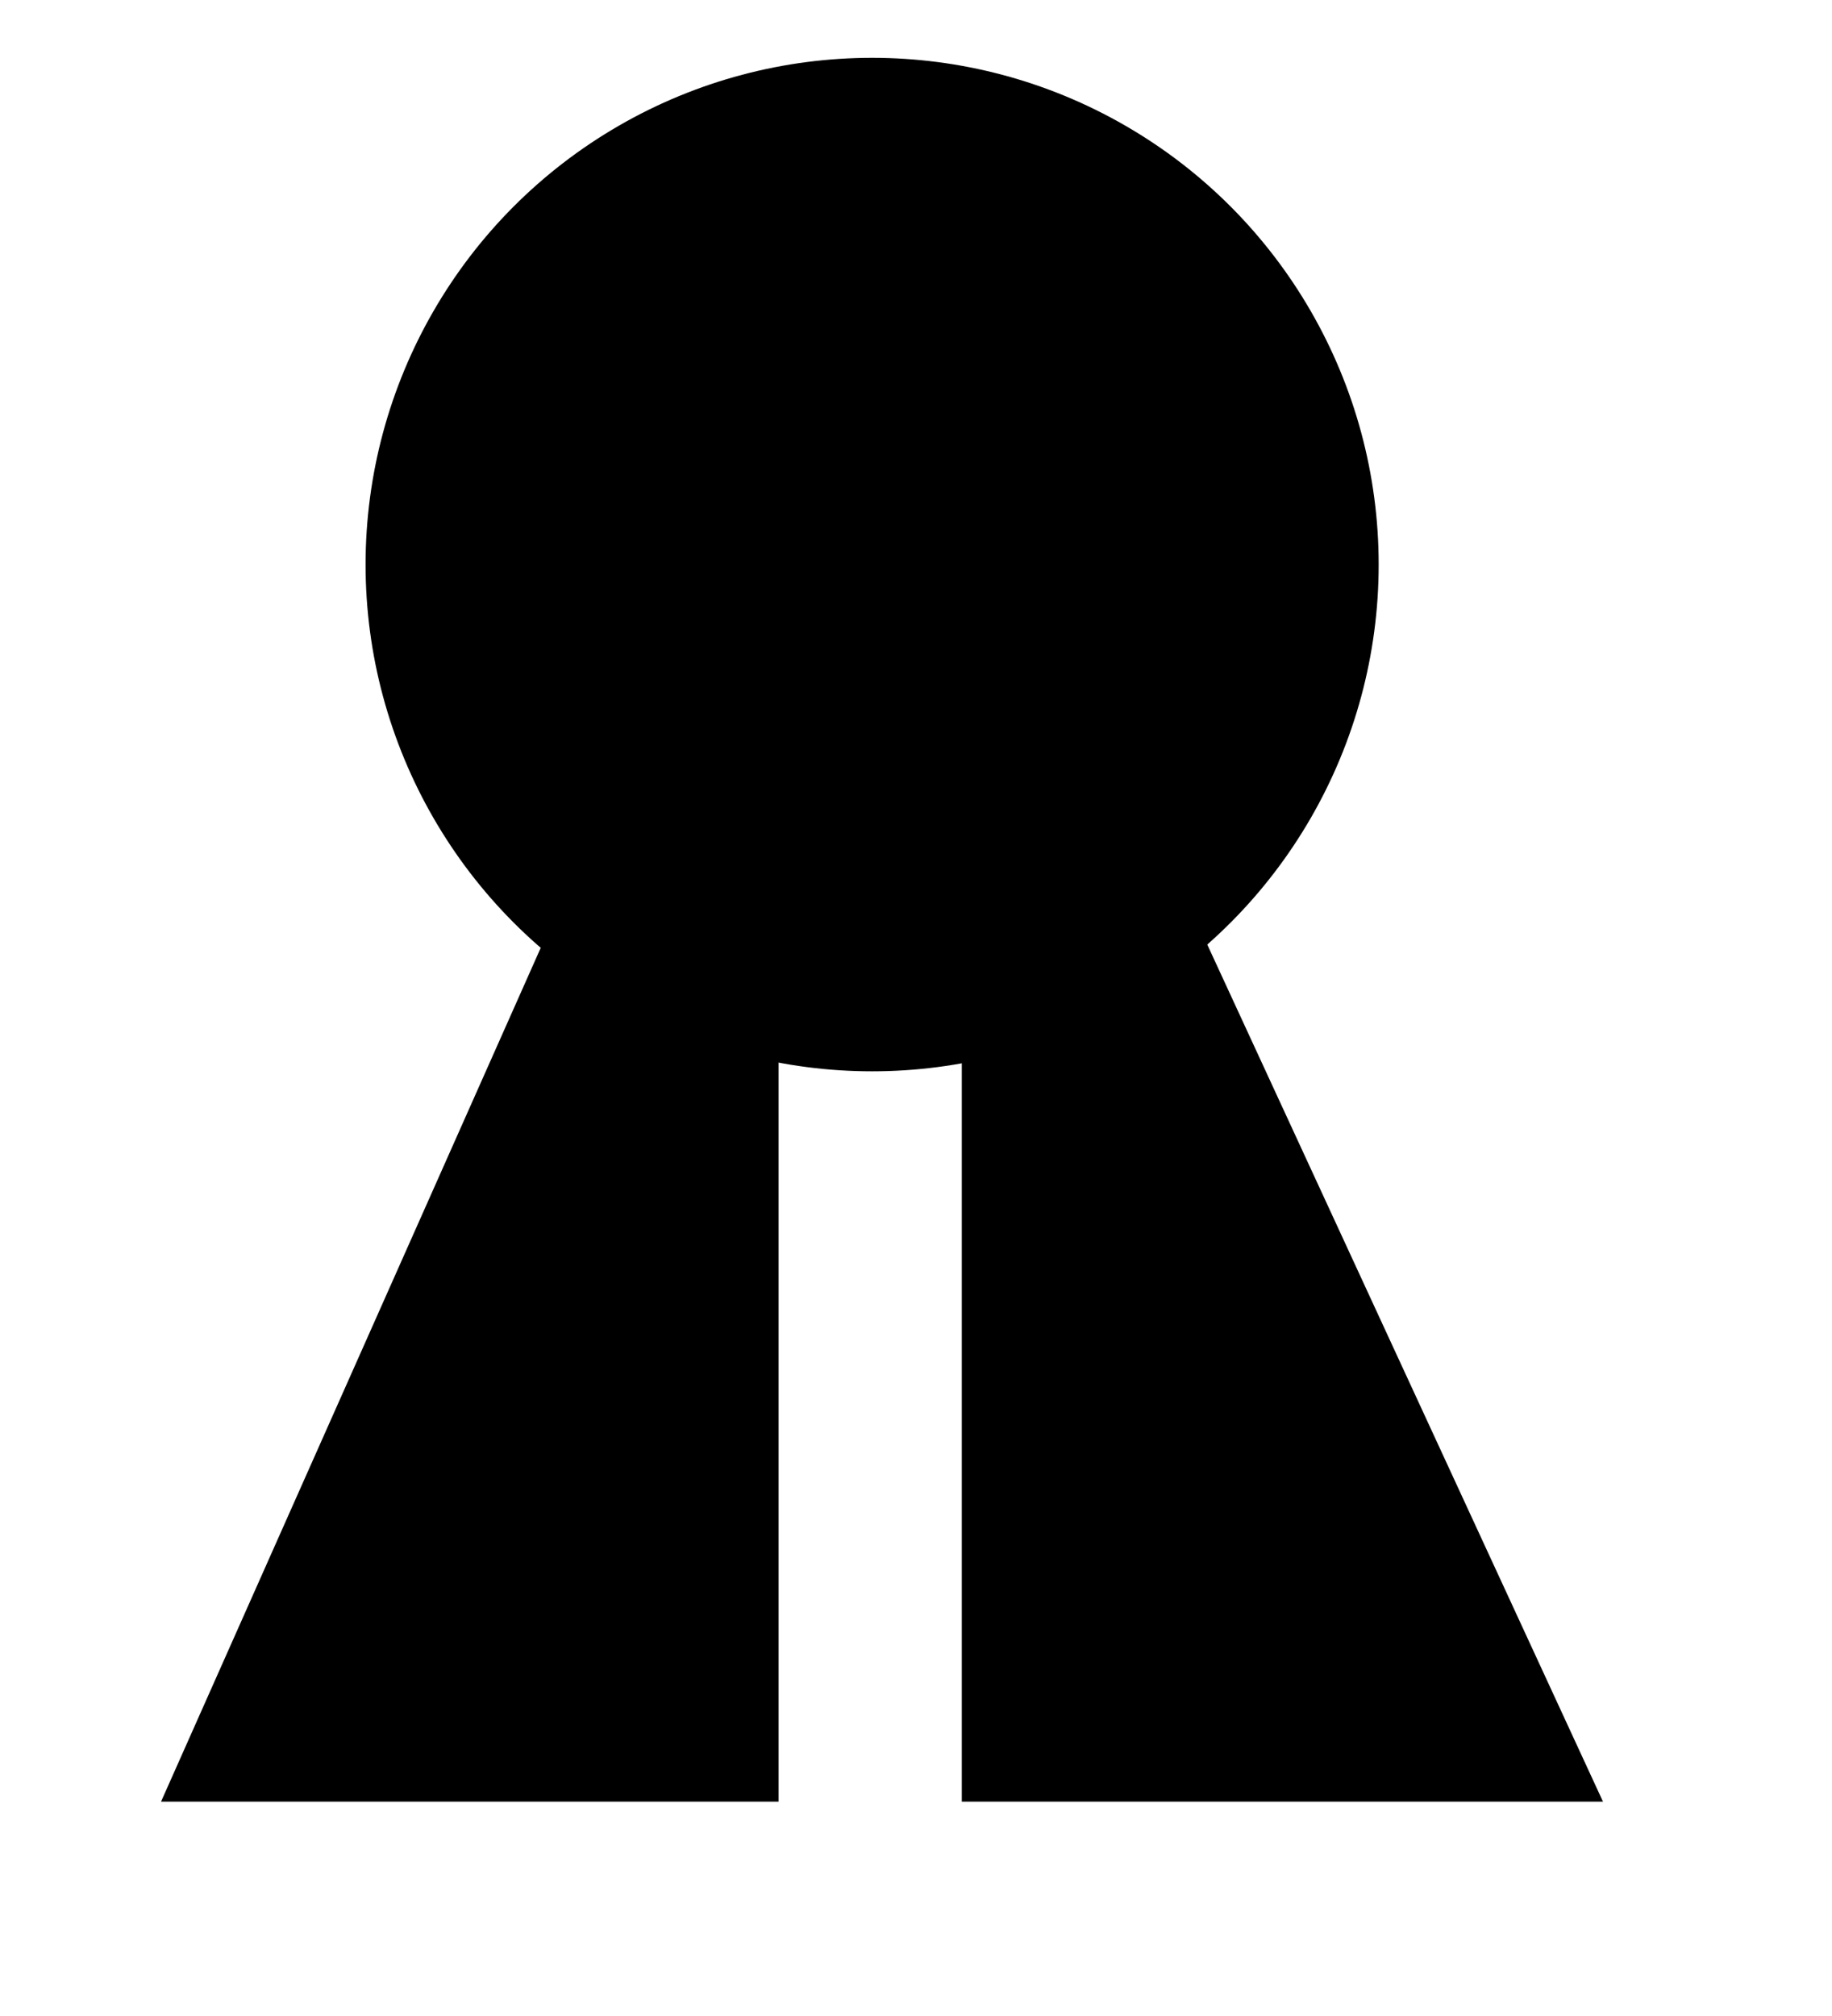 <?xml version="1.0" encoding="utf-8"?>
<!-- Generator: Adobe Illustrator 16.0.0, SVG Export Plug-In . SVG Version: 6.00 Build 0)  -->
<!DOCTYPE svg PUBLIC "-//W3C//DTD SVG 1.1//EN" "http://www.w3.org/Graphics/SVG/1.1/DTD/svg11.dtd">
<svg id="custom" x="0px" y="0px" width="20px" height="22px" viewBox="0 0 20 22" style="enable-background:new 0 0 20 22;">
    <style type="text/css">
        <![CDATA[
	       .circle{fill:#F7DD1C;stroke:#F9BE19;stroke-miterlimit:10;}
	       .triangle{fill:#ED5858;stroke:#7B282A;stroke-miterlimit:10;}
        ]]>
    </style>
    <circle class="circle" cx="9.521" cy="6.161" r="5.53"/>
    <polygon class="triangle" points="1.758,19.661 8.5,19.661 8.5,4.506 "/>
    <polygon class="triangle" points="17.5,19.661 10.5,19.661 10.5,4.506 "/>
</svg>

